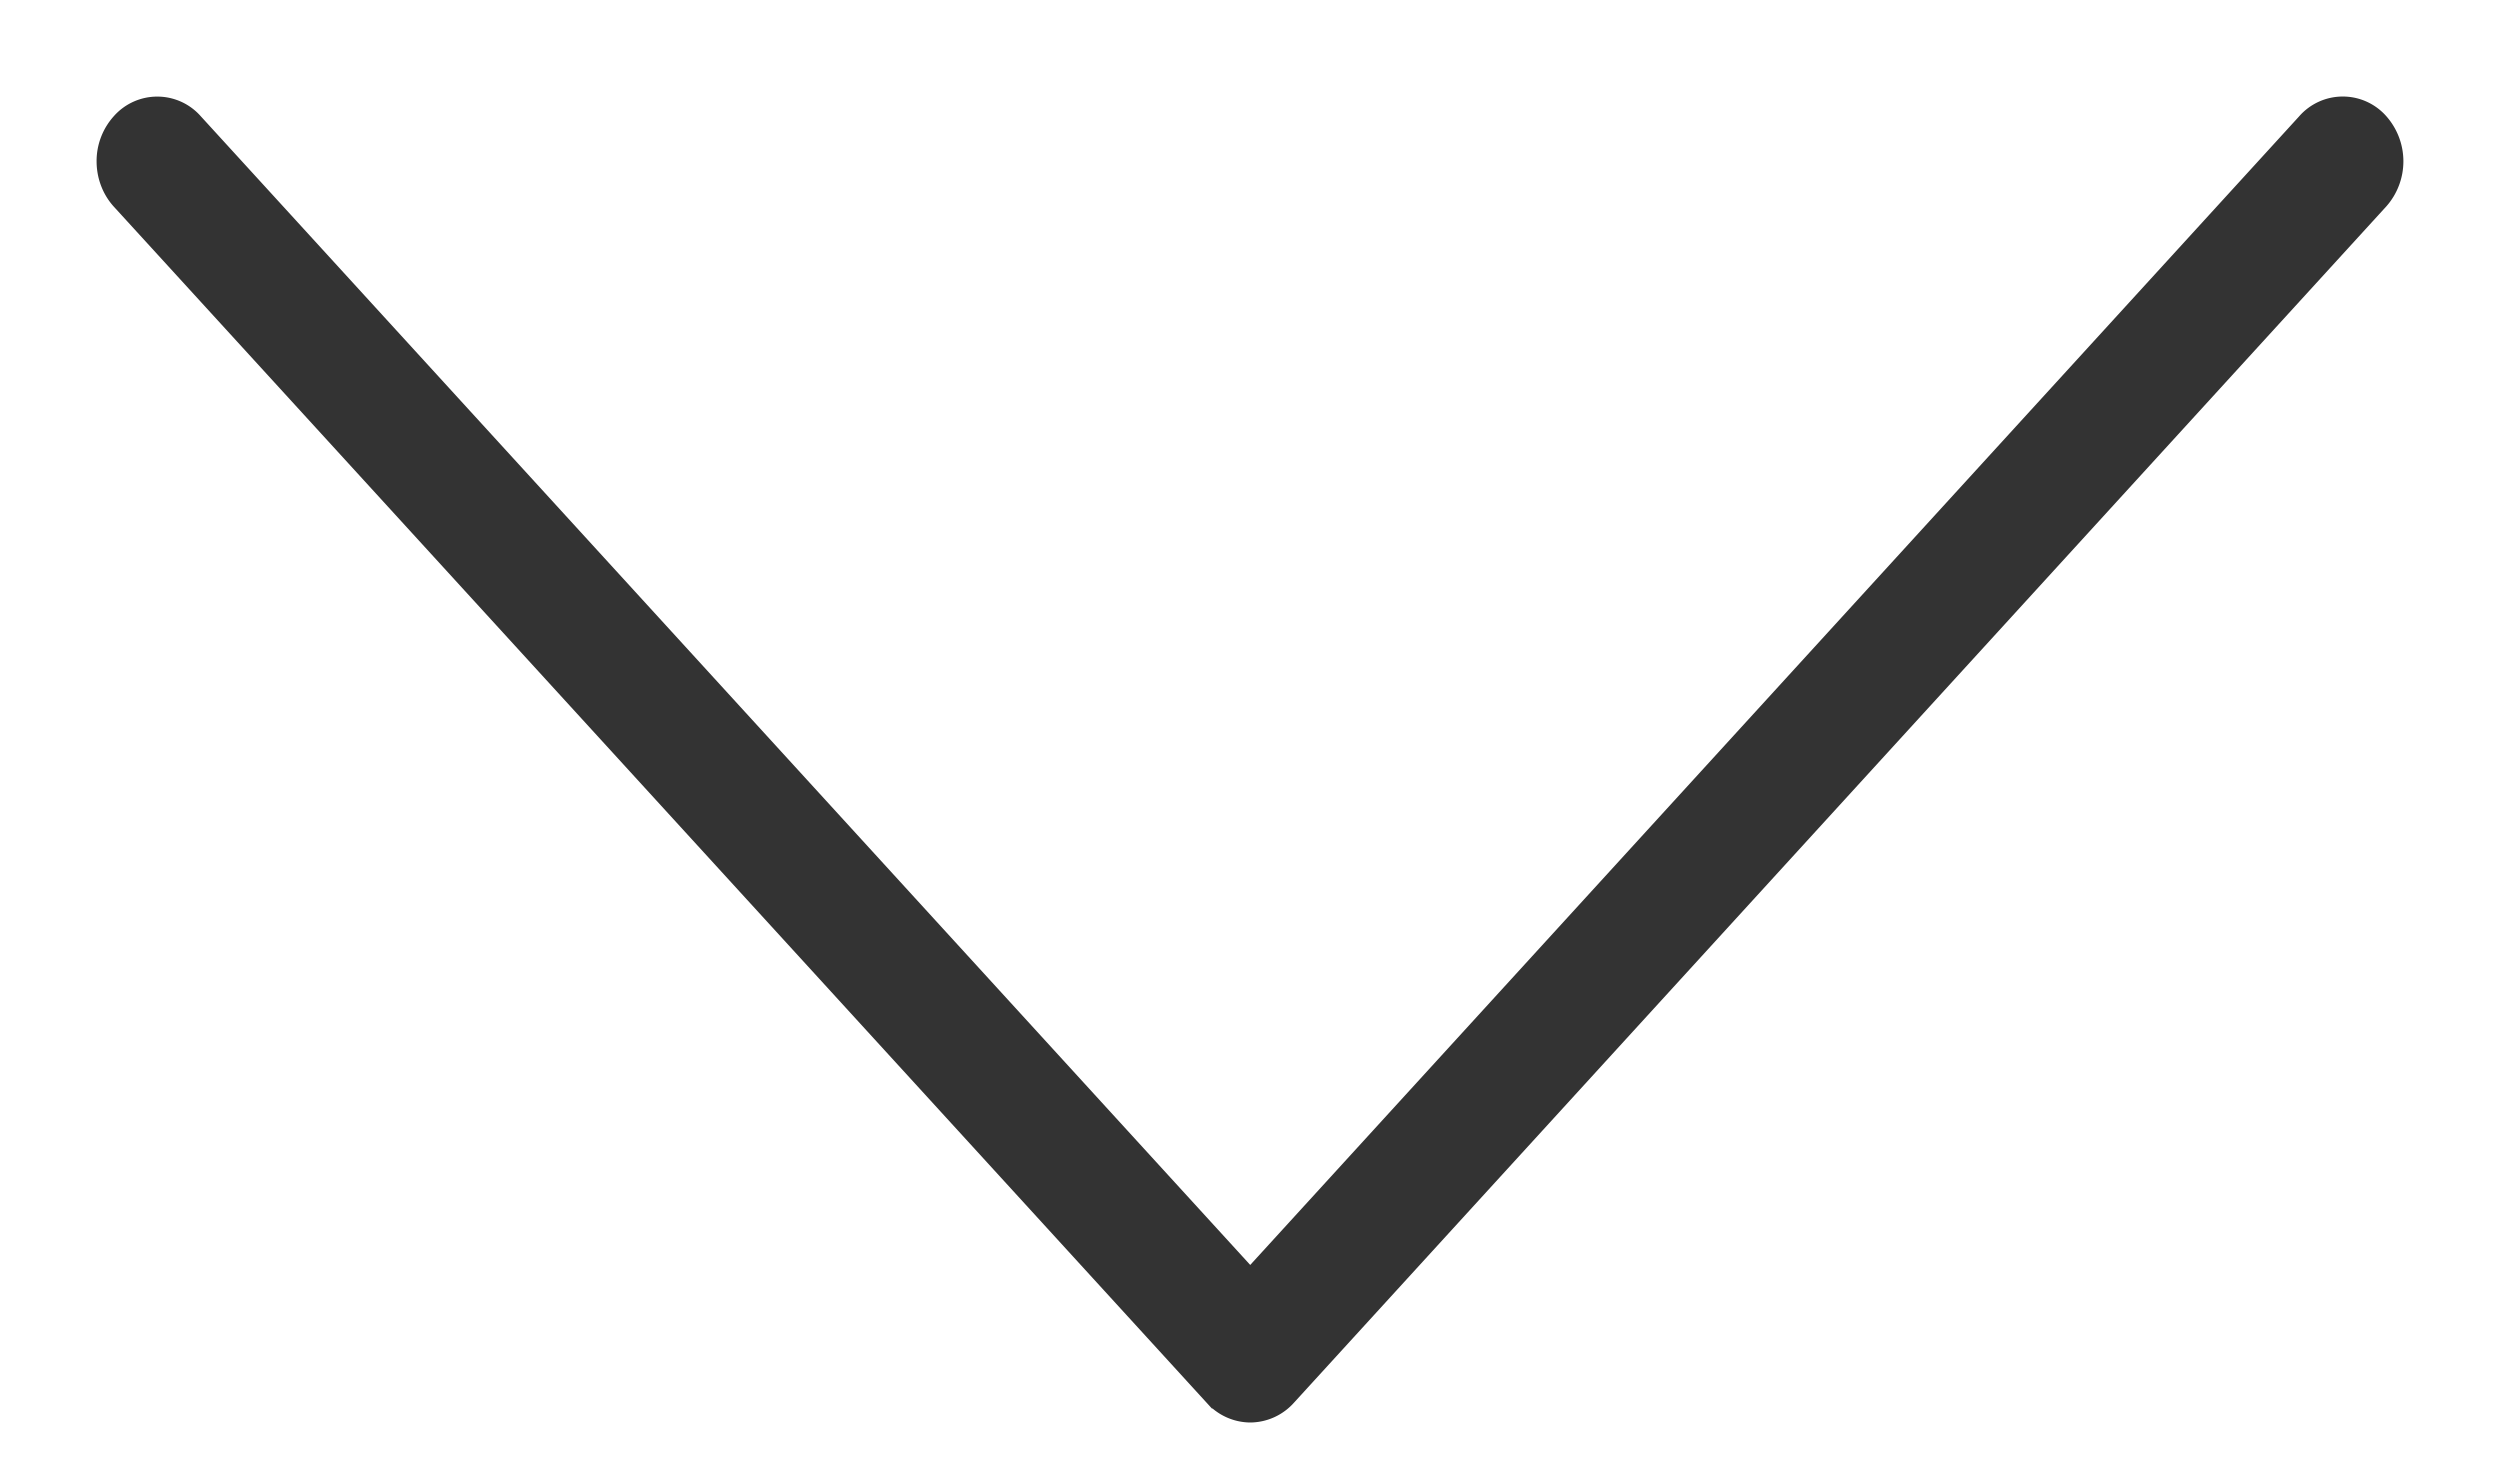 <svg width="22" height="13" fill="none" xmlns="http://www.w3.org/2000/svg"><path d="M1 1.42c0 .107.038.215.112.297l9.619 10.528a.37.37 0 00.271.123.37.37 0 00.272-.123l9.614-10.529a.449.449 0 000-.593.36.36 0 00-.543 0l-9.343 10.231L1.655 1.123a.36.36 0 00-.542 0A.44.44 0 001 1.42z" fill="#333" stroke="#333" stroke-width=".3"/></svg>